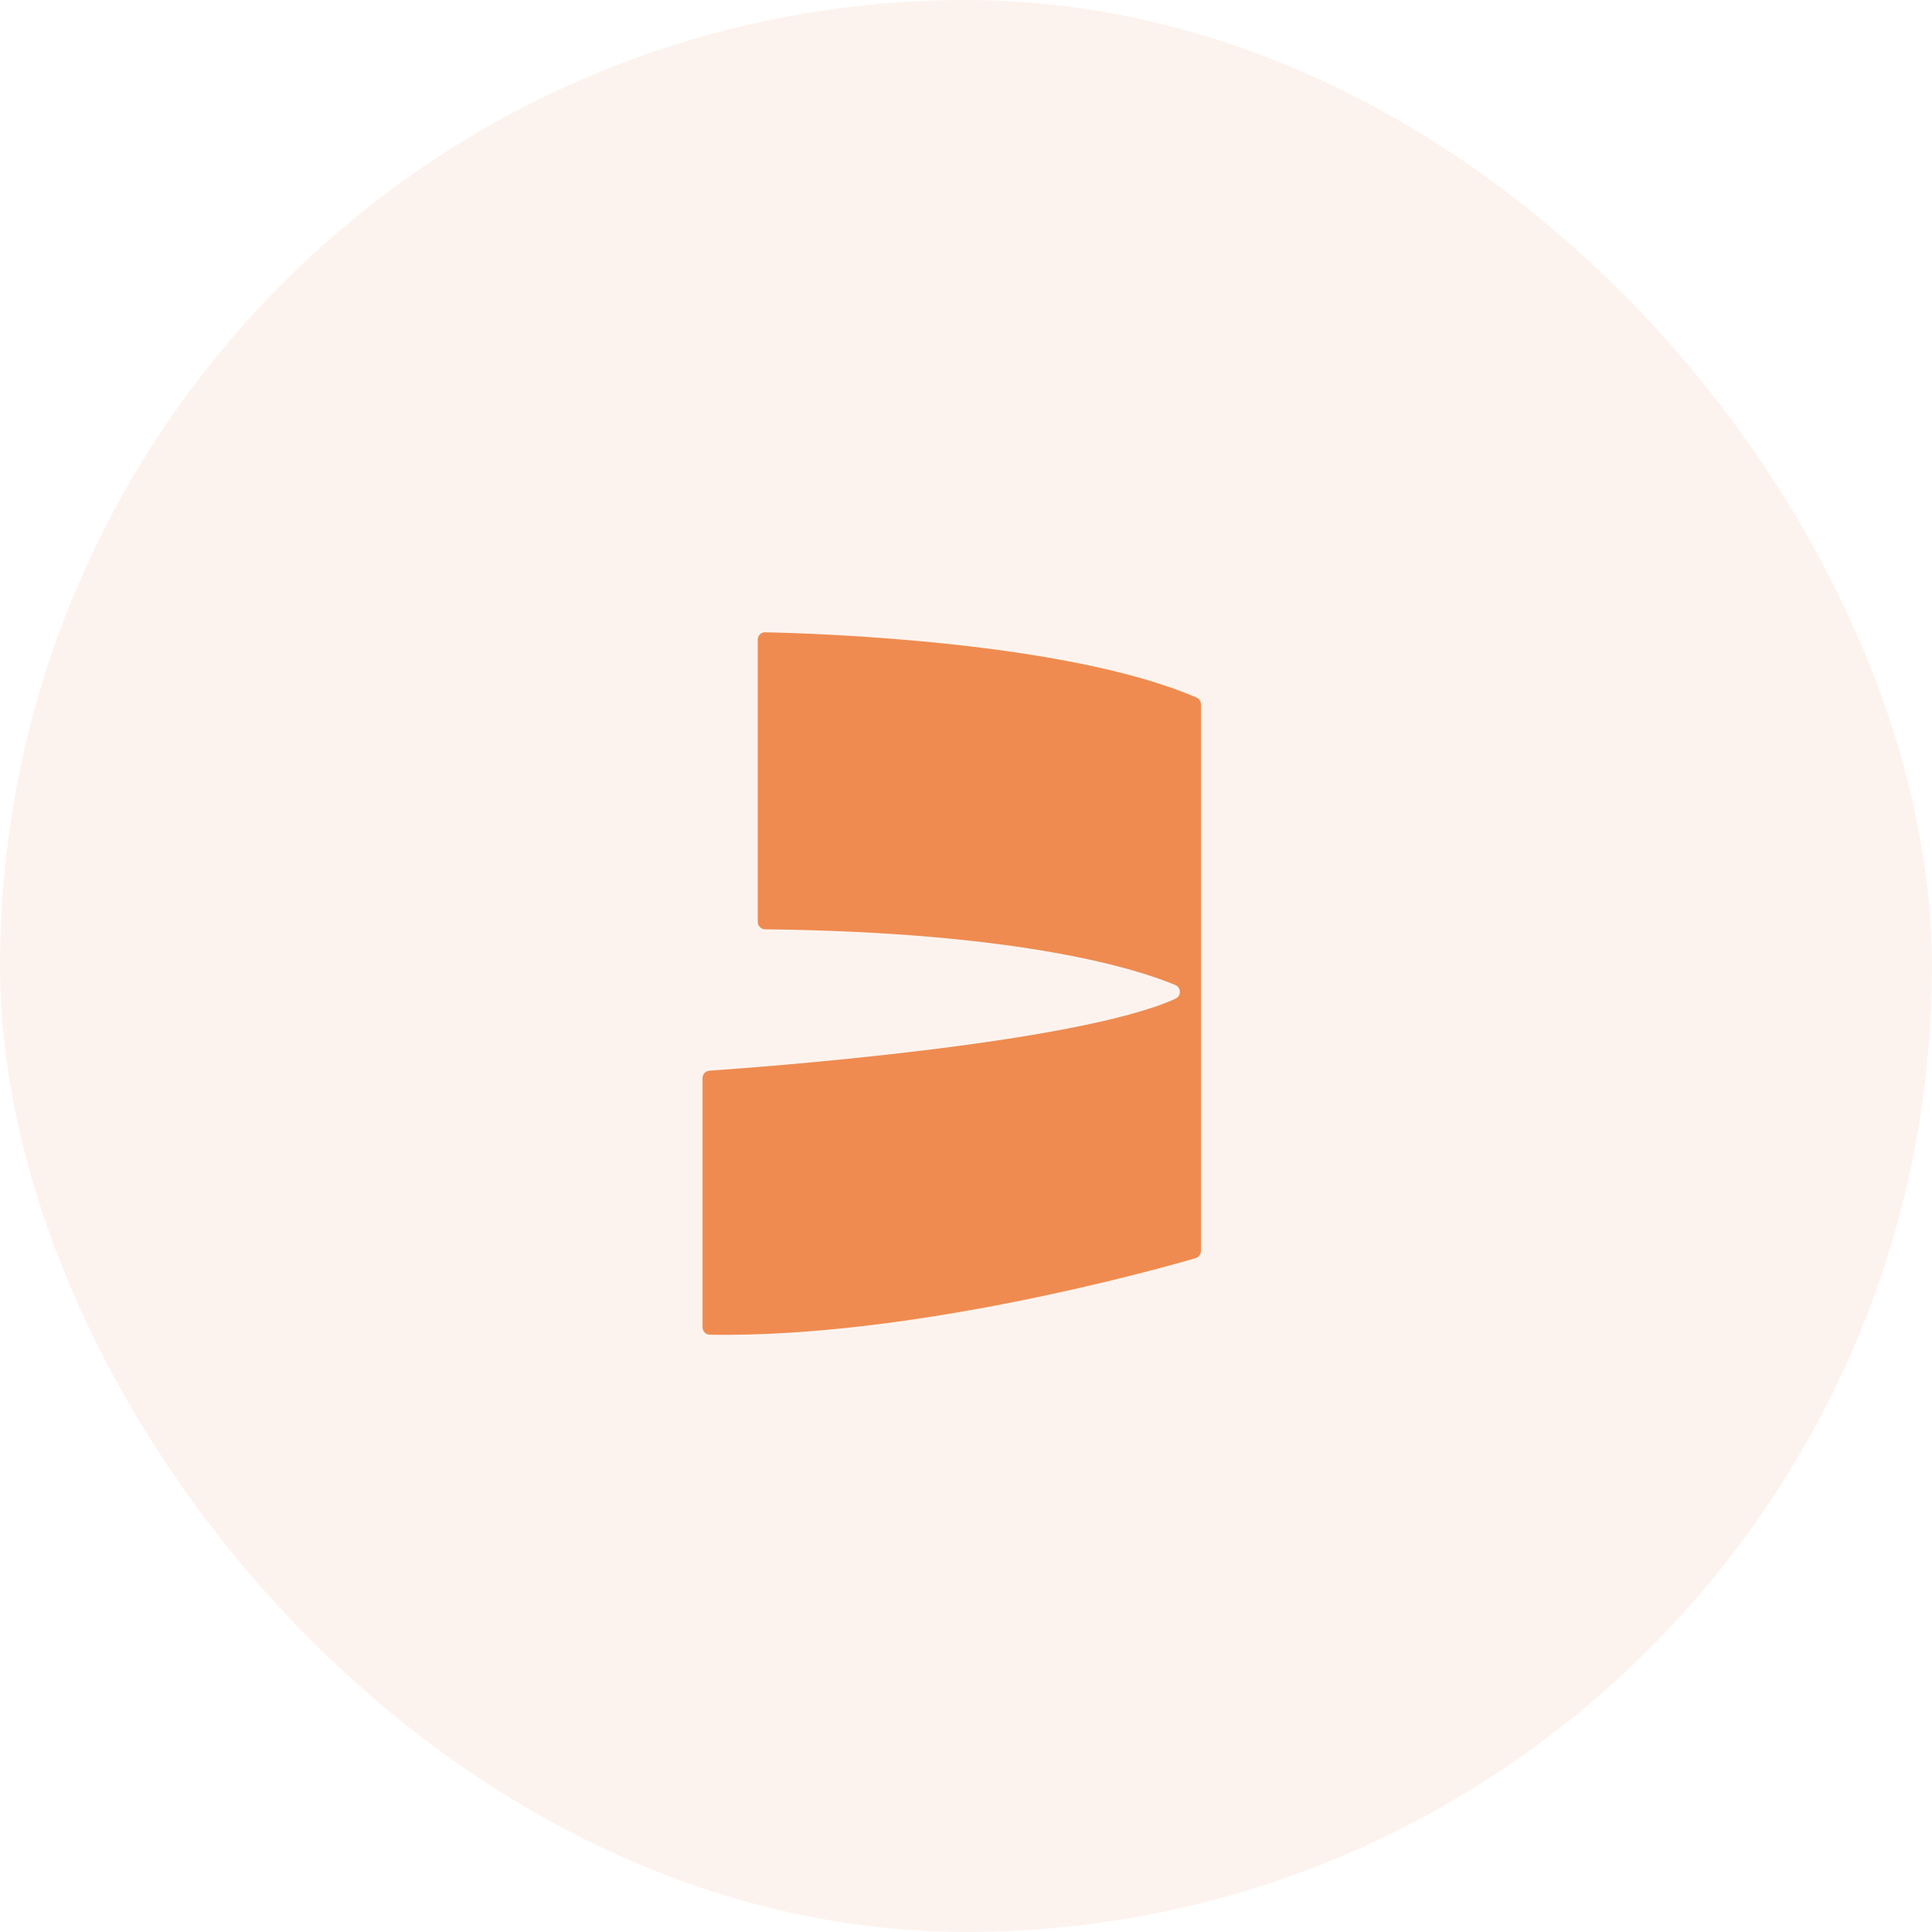 <svg width="55" height="55" viewBox="0 0 55 55" fill="none" xmlns="http://www.w3.org/2000/svg">
<rect opacity="0.1" width="55" height="55" rx="27.5" fill="#EF8B50"/>
<path d="M21.571 26.245V18.212C21.571 18.093 21.667 17.997 21.785 18C23.116 18.027 30.326 18.247 34.062 19.858C34.14 19.892 34.188 19.969 34.188 20.054V35.614C34.188 35.707 34.127 35.79 34.037 35.817C32.93 36.139 25.978 38.09 20.209 37.997C20.093 37.995 20 37.899 20 37.783V30.691C20 30.58 20.084 30.488 20.195 30.48C21.635 30.381 30.625 29.718 33.462 28.432C33.632 28.355 33.632 28.116 33.461 28.043C32.425 27.607 29.154 26.54 21.782 26.455C21.667 26.454 21.571 26.36 21.571 26.244V26.245Z" fill="#EF8B50"/>
</svg>
